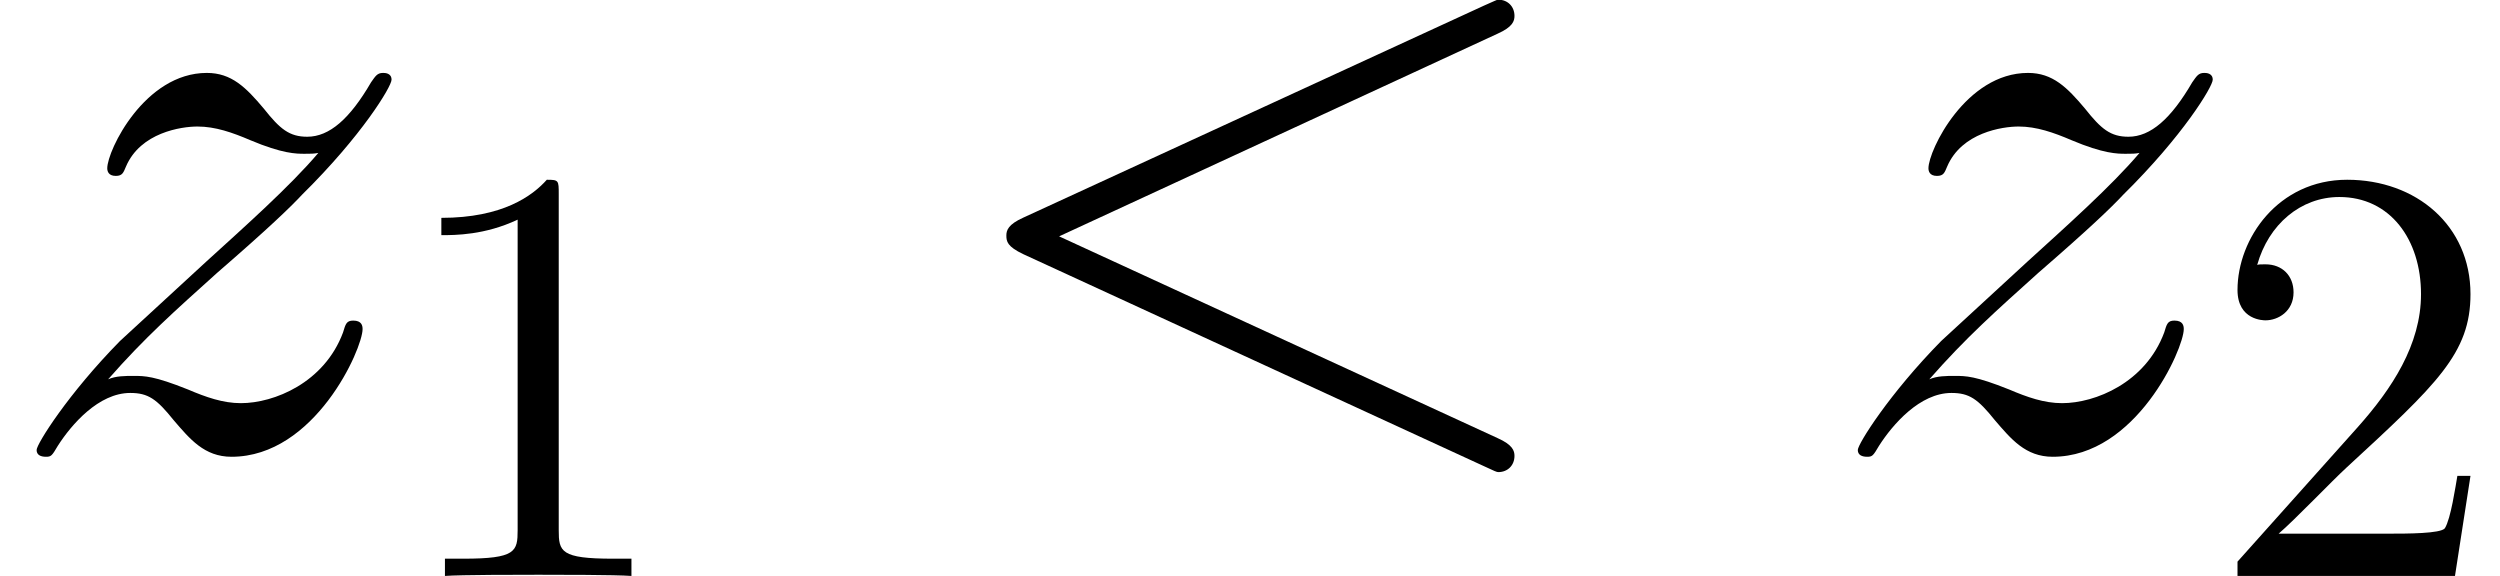 <?xml version='1.0' encoding='UTF-8'?>
<!-- This file was generated by dvisvgm 2.12 -->
<svg version='1.1' xmlns='http://www.w3.org/2000/svg' xmlns:xlink='http://www.w3.org/1999/xlink' width='58.525pt' height='13.483pt' viewBox='56.413 55.259 58.525 13.483'>
<defs>
<path id='g1-49' d='M4.017-8.94C4.017-9.261 4.017-9.275 3.738-9.275C3.403-8.899 2.706-8.383 1.269-8.383V-7.978C1.59-7.978 2.287-7.978 3.055-8.341V-1.074C3.055-.572 3.013-.404 1.785-.404H1.353V0C1.73-.028 3.082-.028 3.543-.028S5.342-.028 5.719 0V-.404H5.286C4.059-.404 4.017-.572 4.017-1.074V-8.94Z'/>
<path id='g1-50' d='M6.137-2.343H5.83C5.788-2.106 5.677-1.339 5.537-1.116C5.44-.99 4.645-.99 4.226-.99H1.646C2.022-1.311 2.873-2.204 3.236-2.538C5.356-4.491 6.137-5.216 6.137-6.597C6.137-8.201 4.868-9.275 3.25-9.275S.683-7.894 .683-6.695C.683-5.984 1.297-5.984 1.339-5.984C1.632-5.984 1.995-6.193 1.995-6.639C1.995-7.03 1.73-7.295 1.339-7.295C1.213-7.295 1.186-7.295 1.144-7.281C1.409-8.229 2.162-8.871 3.068-8.871C4.254-8.871 4.979-7.88 4.979-6.597C4.979-5.412 4.296-4.38 3.501-3.487L.683-.335V0H5.774L6.137-2.343Z'/>
<path id='g0-60' d='M13.131-9.704C13.489-9.863 13.529-10.002 13.529-10.122C13.529-10.341 13.37-10.501 13.151-10.501C13.111-10.501 13.091-10.481 12.812-10.361L2.032-5.4C1.674-5.24 1.634-5.101 1.634-4.981C1.634-4.842 1.654-4.722 2.032-4.543L12.812 .418C13.071 .538 13.111 .558 13.151 .558C13.37 .558 13.529 .399 13.529 .179C13.529 .06 13.489-.08 13.131-.239L2.869-4.961L13.131-9.704Z'/>
<path id='g0-122' d='M2.531-1.614C3.387-2.59 4.085-3.208 5.081-4.105C6.276-5.141 6.795-5.639 7.073-5.938C8.468-7.313 9.166-8.468 9.166-8.628S9.006-8.787 8.966-8.787C8.827-8.787 8.787-8.707 8.687-8.568C8.189-7.711 7.711-7.293 7.193-7.293C6.775-7.293 6.555-7.472 6.177-7.95C5.758-8.448 5.42-8.787 4.842-8.787C3.387-8.787 2.511-6.974 2.511-6.555C2.511-6.496 2.531-6.376 2.71-6.376C2.869-6.376 2.889-6.456 2.949-6.595C3.288-7.392 4.244-7.532 4.623-7.532C5.041-7.532 5.44-7.392 5.858-7.213C6.615-6.894 6.934-6.894 7.133-6.894C7.273-6.894 7.352-6.894 7.452-6.914C6.795-6.137 5.719-5.181 4.822-4.364L2.809-2.511C1.594-1.275 .857-.1 .857 .04C.857 .159 .956 .199 1.076 .199S1.215 .179 1.355-.06C1.674-.558 2.311-1.295 3.049-1.295C3.467-1.295 3.666-1.156 4.065-.658C4.443-.219 4.782 .199 5.42 .199C7.372 .199 8.488-2.331 8.488-2.79C8.488-2.869 8.468-2.989 8.269-2.989C8.11-2.989 8.09-2.909 8.03-2.71C7.592-1.534 6.416-1.056 5.639-1.056C5.22-1.056 4.822-1.196 4.403-1.375C3.606-1.694 3.387-1.694 3.128-1.694C2.929-1.694 2.71-1.694 2.531-1.614Z'/>
</defs>
<g id='page1'>
<use x='56.413' y='65.753' xlink:href='#g0-122'/>
<use x='65.476' y='68.742' xlink:href='#g1-49'/>
<use x='78.338' y='65.753' xlink:href='#g0-60'/>
<use x='99.047' y='65.753' xlink:href='#g0-122'/>
<use x='108.11' y='68.742' xlink:href='#g1-50'/>
</g>
</svg>